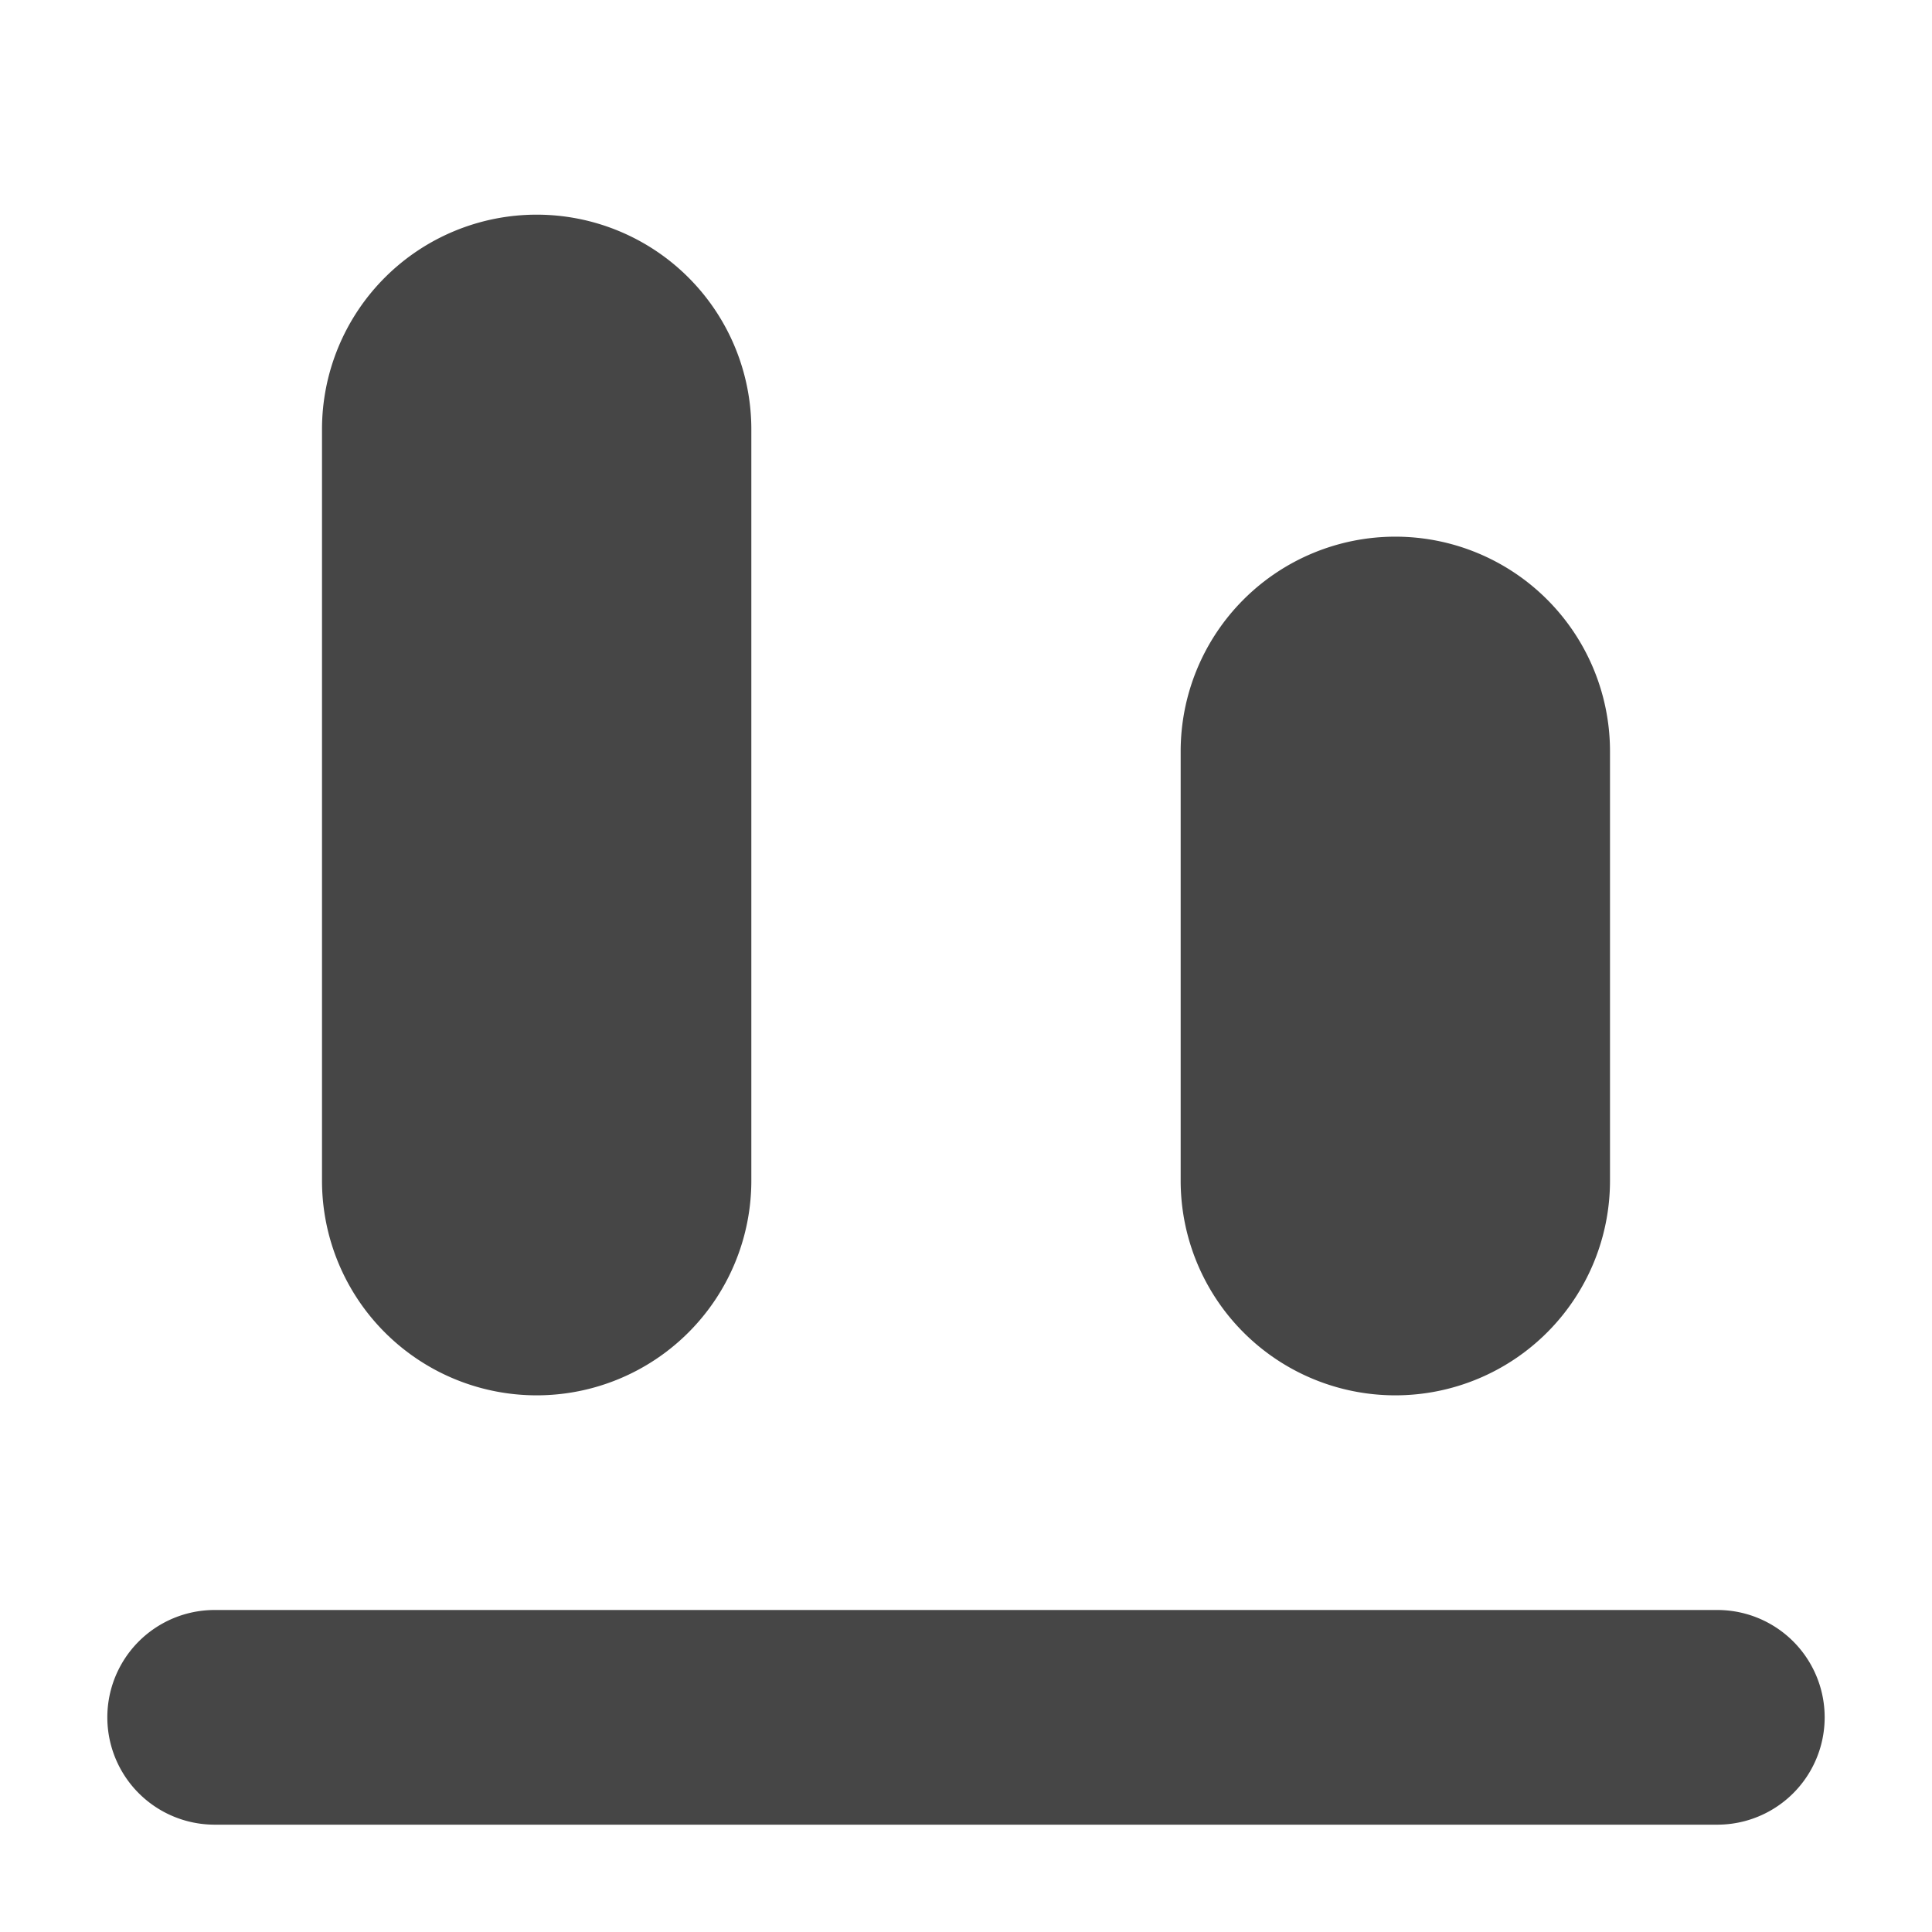<svg xmlns="http://www.w3.org/2000/svg" width="18" height="18" viewBox="0 0 18 18"><path d="M16 15H2a1 1 0 1 0 0 2h14a1 1 0 1 0 0-2ZM15 11V7a2 2 0 0 0-4 0v4a2 2 0 0 0 4 0ZM7 11V4a2 2 0 0 0-4 0v7a2 2 0 0 0 4 0Z" fill="#464646"/></svg>